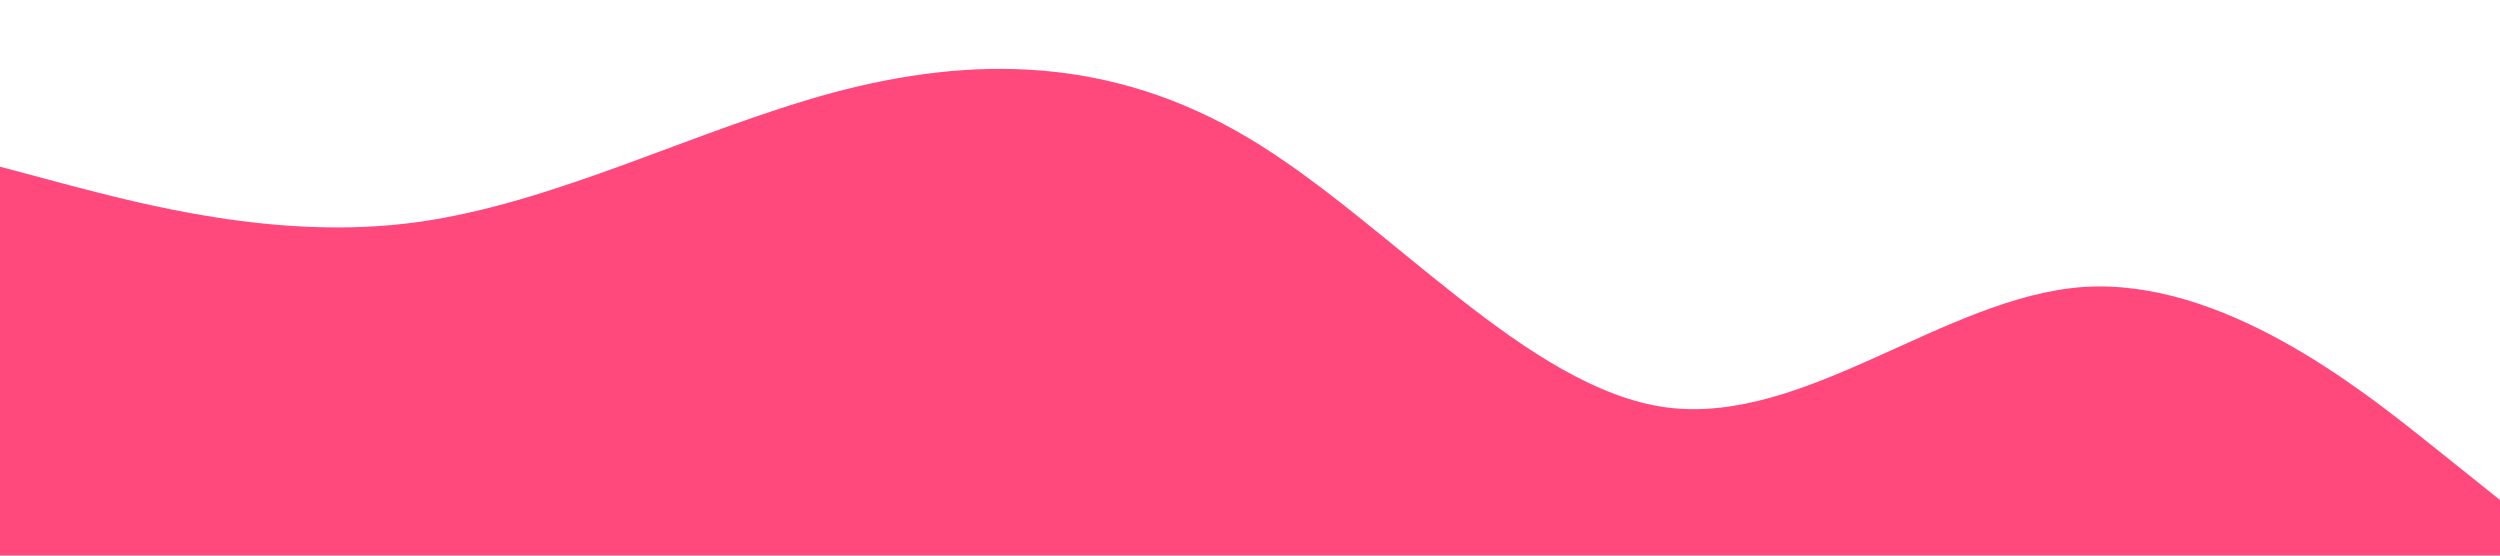 <?xml version="1.0" standalone="no"?><svg xmlns="http://www.w3.org/2000/svg" viewBox="0 0 1440 320"><path fill="#ff497d" fill-opacity="1" d="M0,96L40,106.7C80,117,160,139,240,128C320,117,400,75,480,53.3C560,32,640,32,720,80C800,128,880,224,960,234.7C1040,245,1120,171,1200,165.3C1280,160,1360,224,1400,256L1440,288L1440,320L1400,320C1360,320,1280,320,1200,320C1120,320,1040,320,960,320C880,320,800,320,720,320C640,320,560,320,480,320C400,320,320,320,240,320C160,320,80,320,40,320L0,320Z"></path></svg>